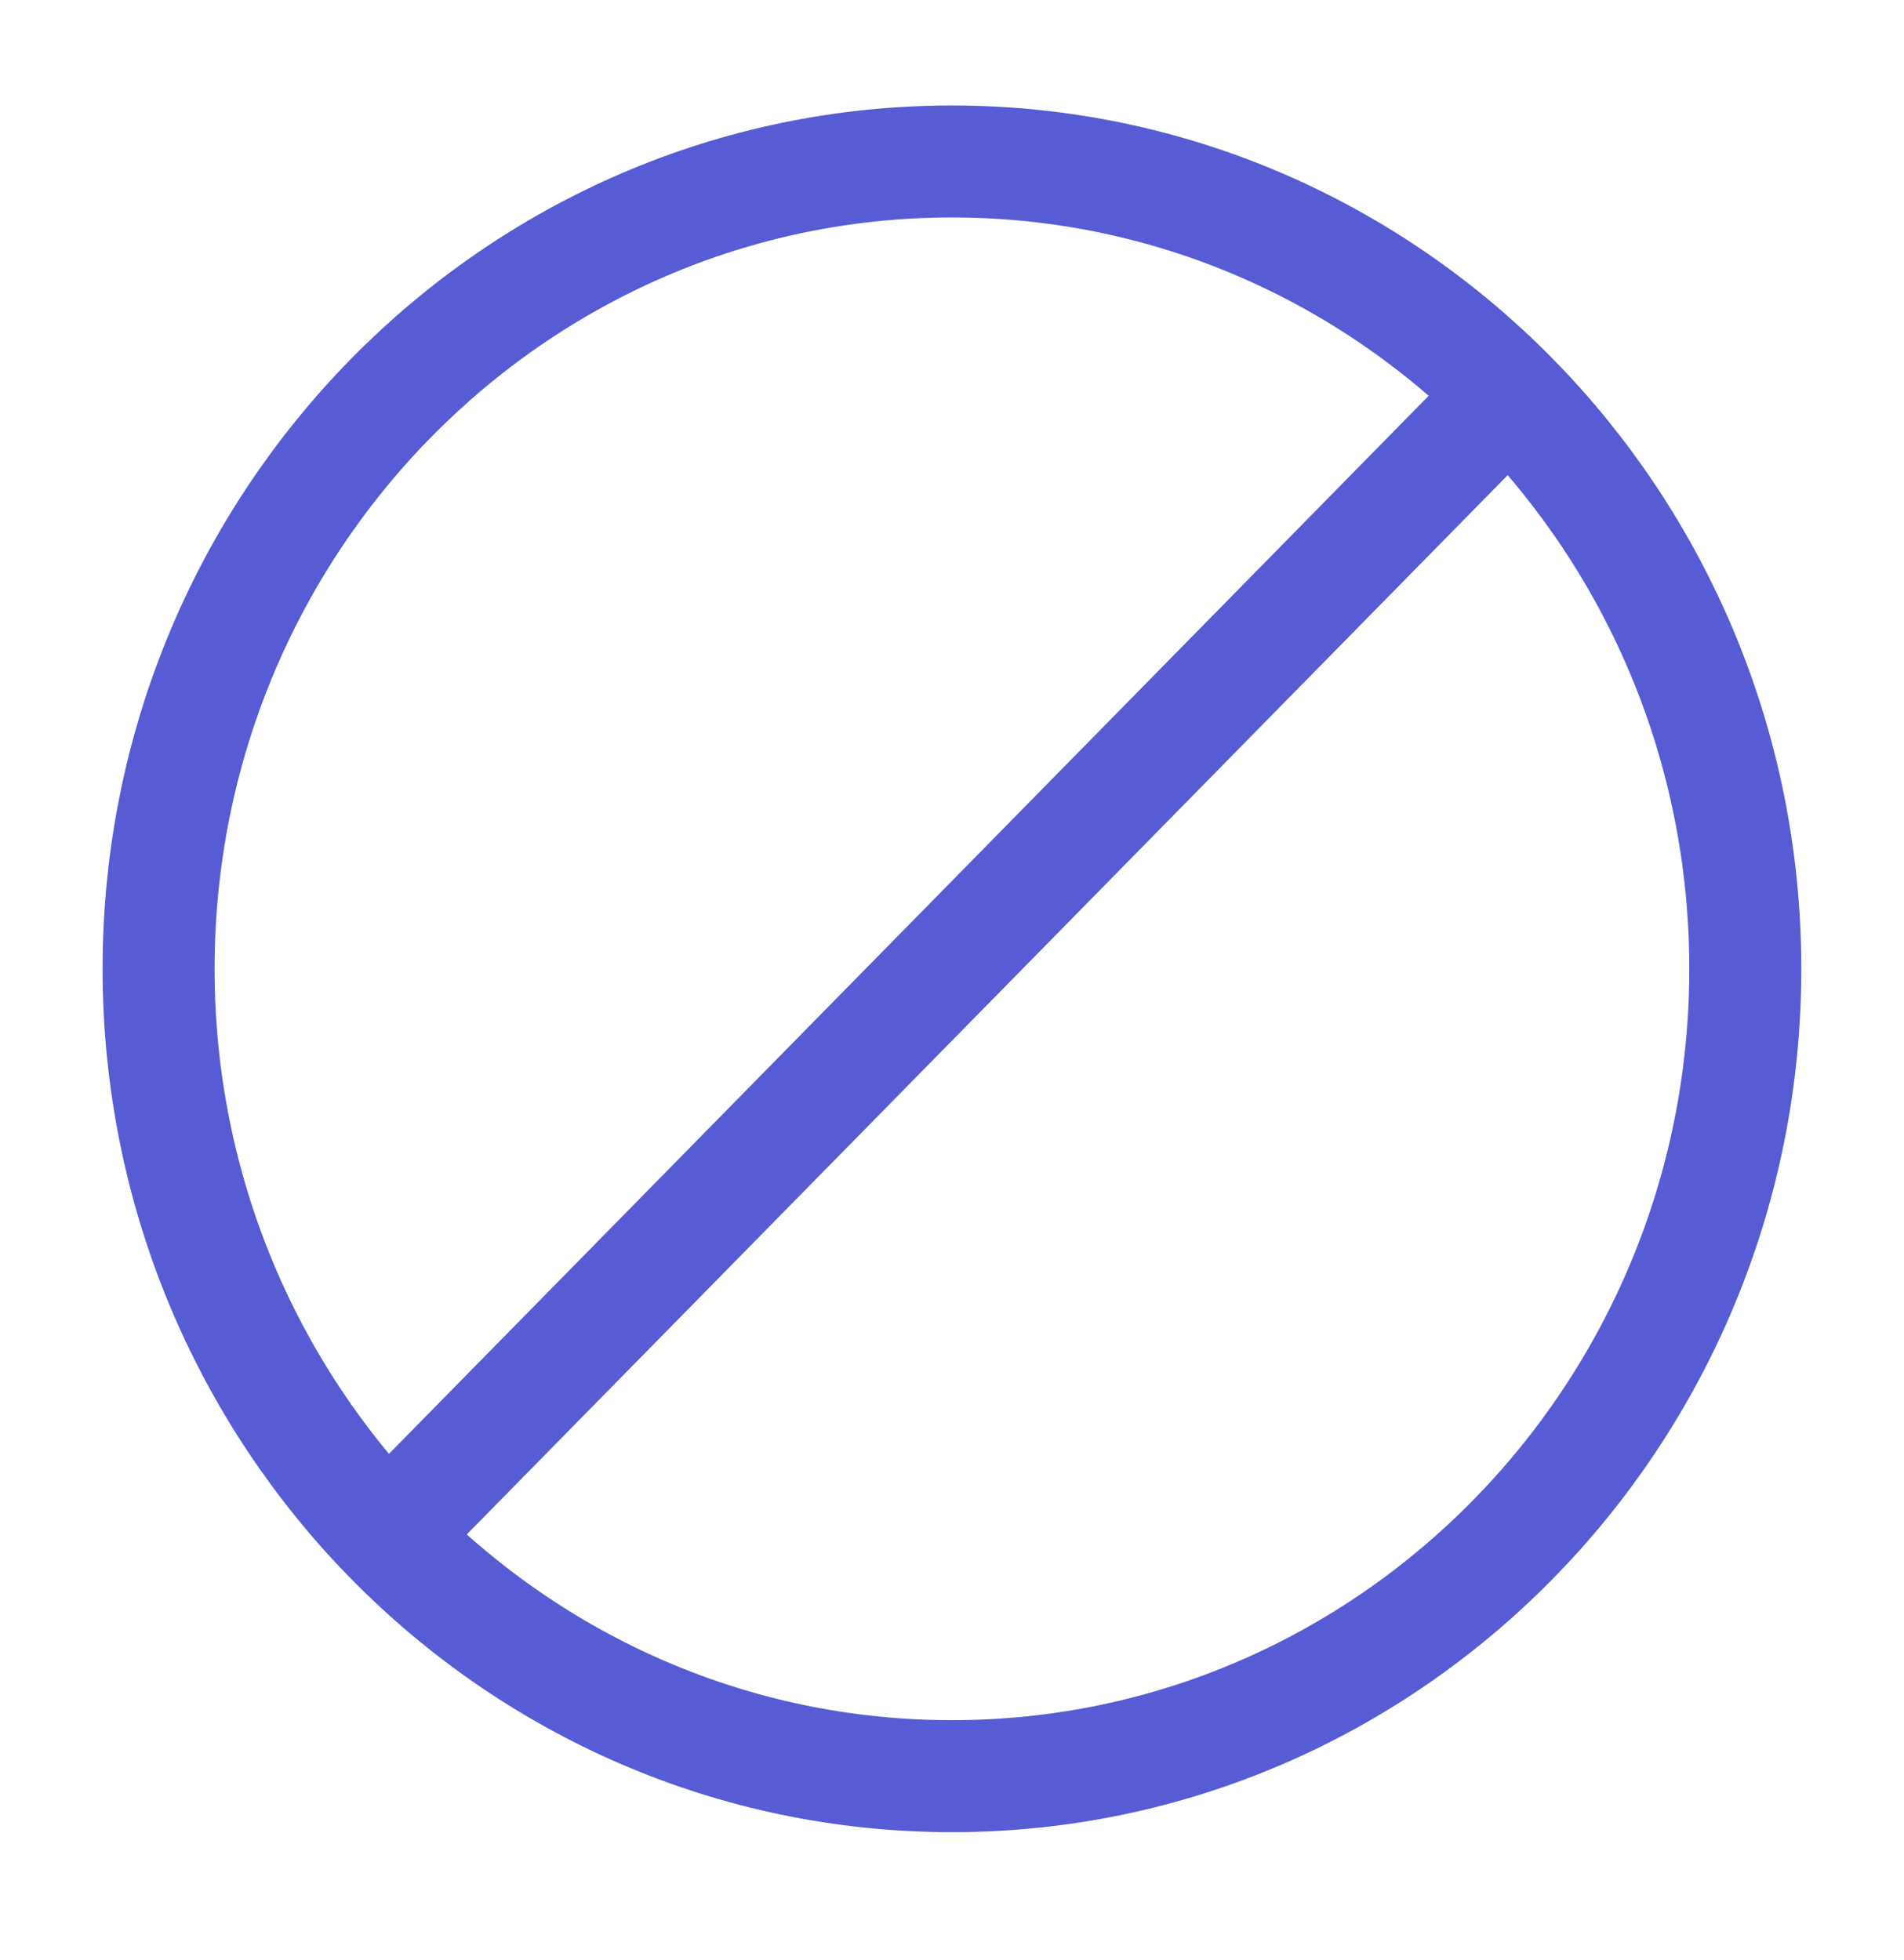 <svg width="34" height="35" viewBox="0 0 34 35" fill="none" xmlns="http://www.w3.org/2000/svg">
<path d="M16.999 31.723C24.819 31.723 31.166 25.263 31.166 17.304C31.166 9.344 24.819 2.884 16.999 2.884C9.179 2.884 2.832 9.344 2.832 17.304C2.832 25.263 9.179 31.723 16.999 31.723Z" stroke="#575CD4" stroke-width="2" stroke-miterlimit="10" stroke-linecap="round" stroke-linejoin="round"/>
<path d="M26.775 7.21L6.941 27.398" stroke="#575CD4" stroke-width="2" stroke-miterlimit="10" stroke-linecap="round" stroke-linejoin="round"/>
</svg>
